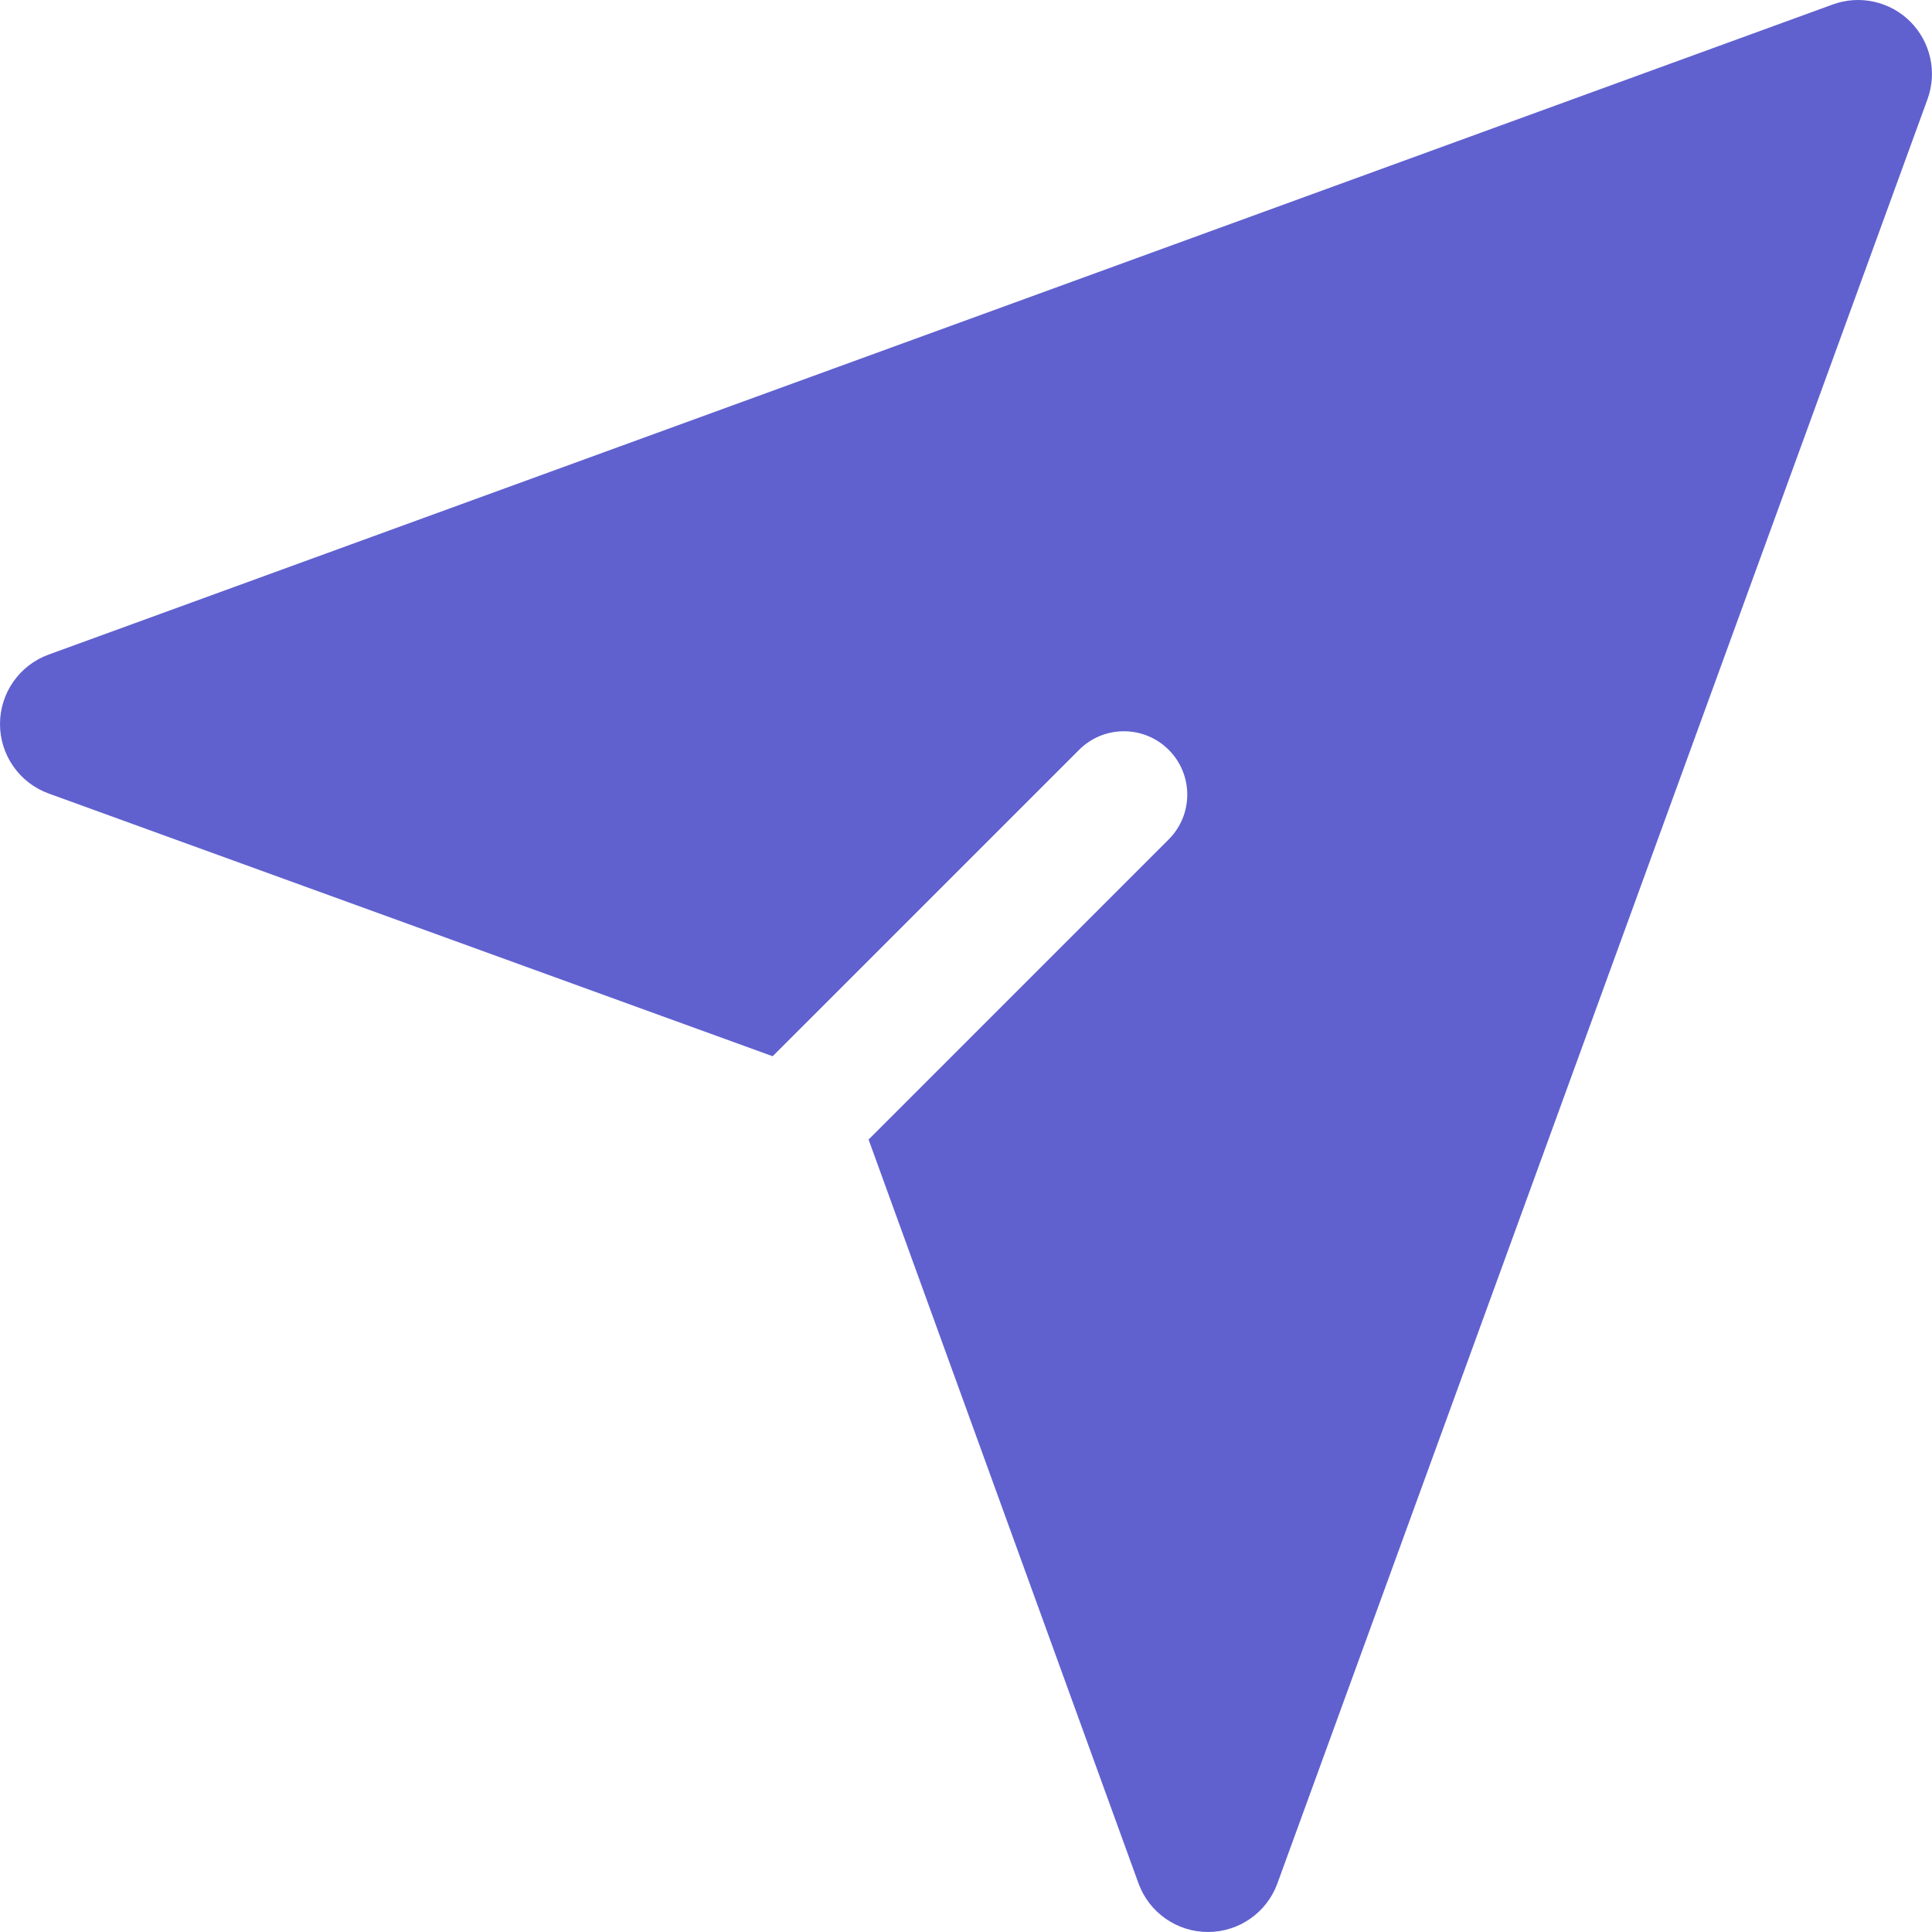 <svg width="200" height="200" viewBox="0 0 200 200" fill="none" xmlns="http://www.w3.org/2000/svg">
<path d="M197.757 2.241C195.654 0.14 192.523 -0.557 189.726 0.463L5.033 67.763C2.009 68.865 -0.003 71.737 2.78147e-06 74.957C0.002 78.174 2.018 81.048 5.042 82.146L79.986 109.342L111.71 77.621C114.271 75.059 118.422 75.059 120.984 77.621C123.546 80.183 123.546 84.332 120.984 86.895L89.915 117.965L117.854 194.958C118.952 197.982 121.824 199.997 125.043 200H125.048C128.264 200 131.138 197.988 132.237 194.967L199.533 10.274C200.552 7.48 199.859 4.347 197.756 2.243L197.757 2.241Z" fill="#6061CF"/>
</svg>
